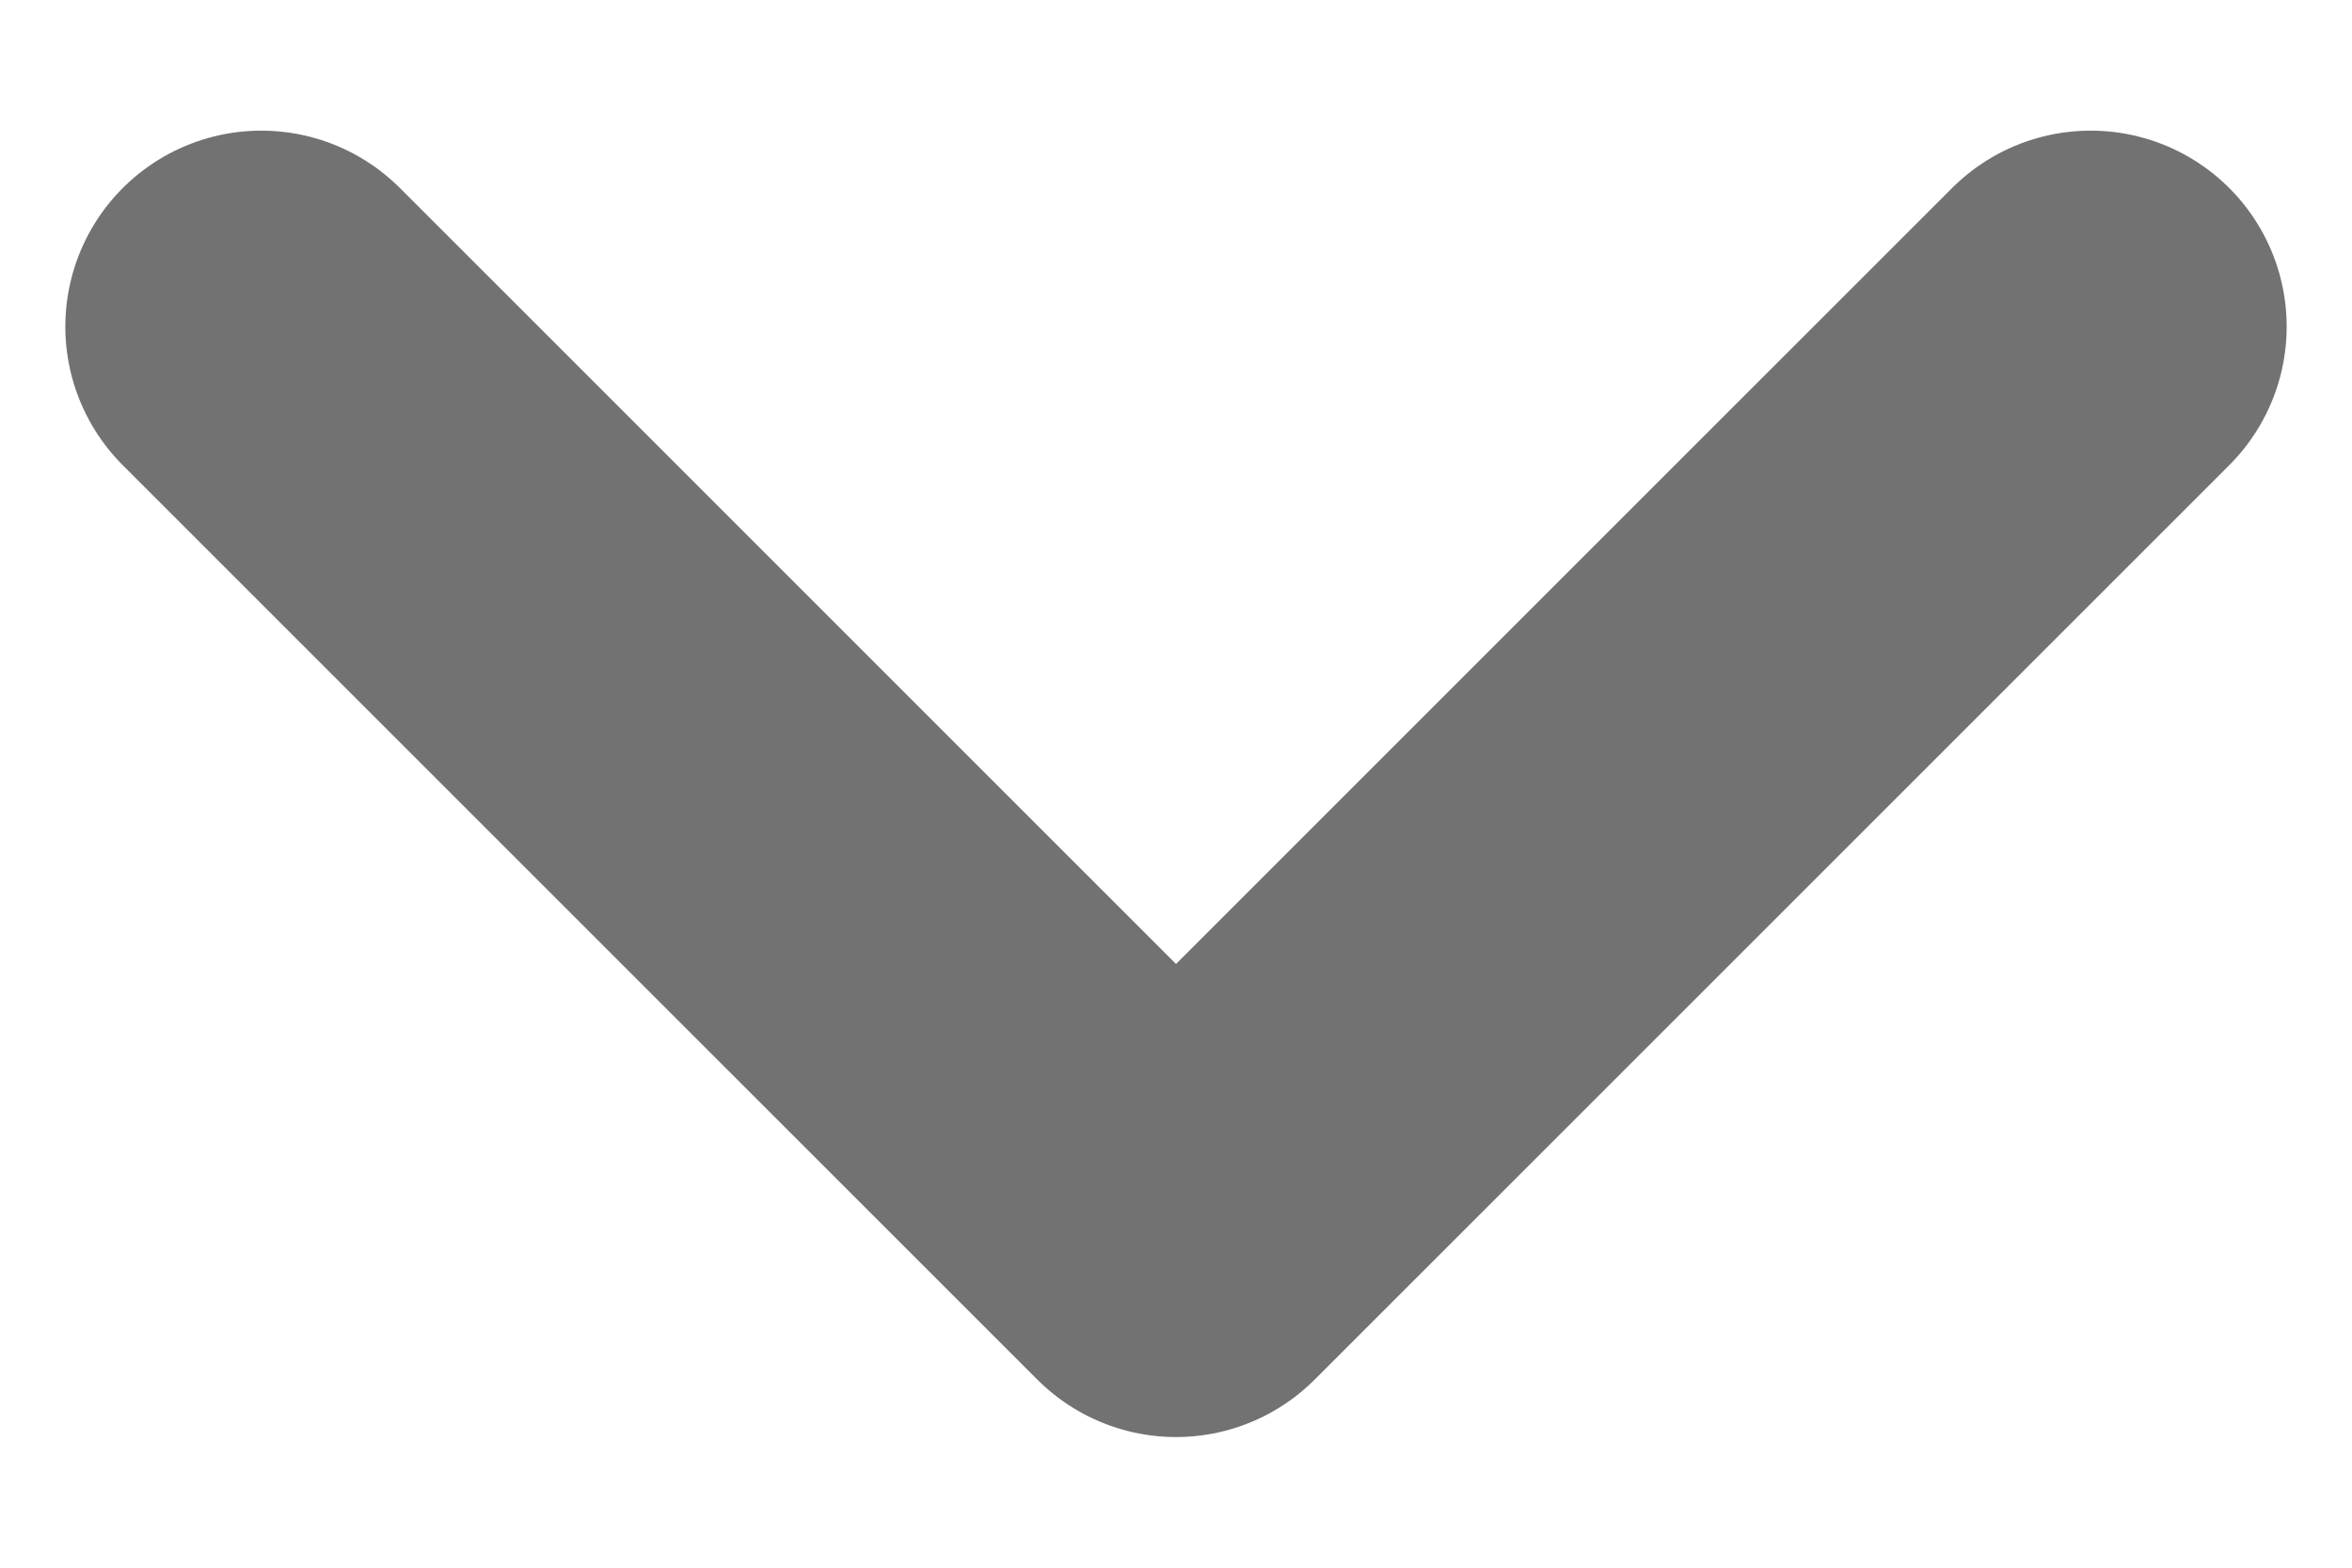 <svg width="9" height="6" viewBox="0 0 9 6" fill="none" xmlns="http://www.w3.org/2000/svg">
<path d="M1 1.25L4.5 4.75L8 1.25" stroke="#727272" stroke-width="1.5" stroke-linecap="round" stroke-linejoin="round"/>
</svg>
